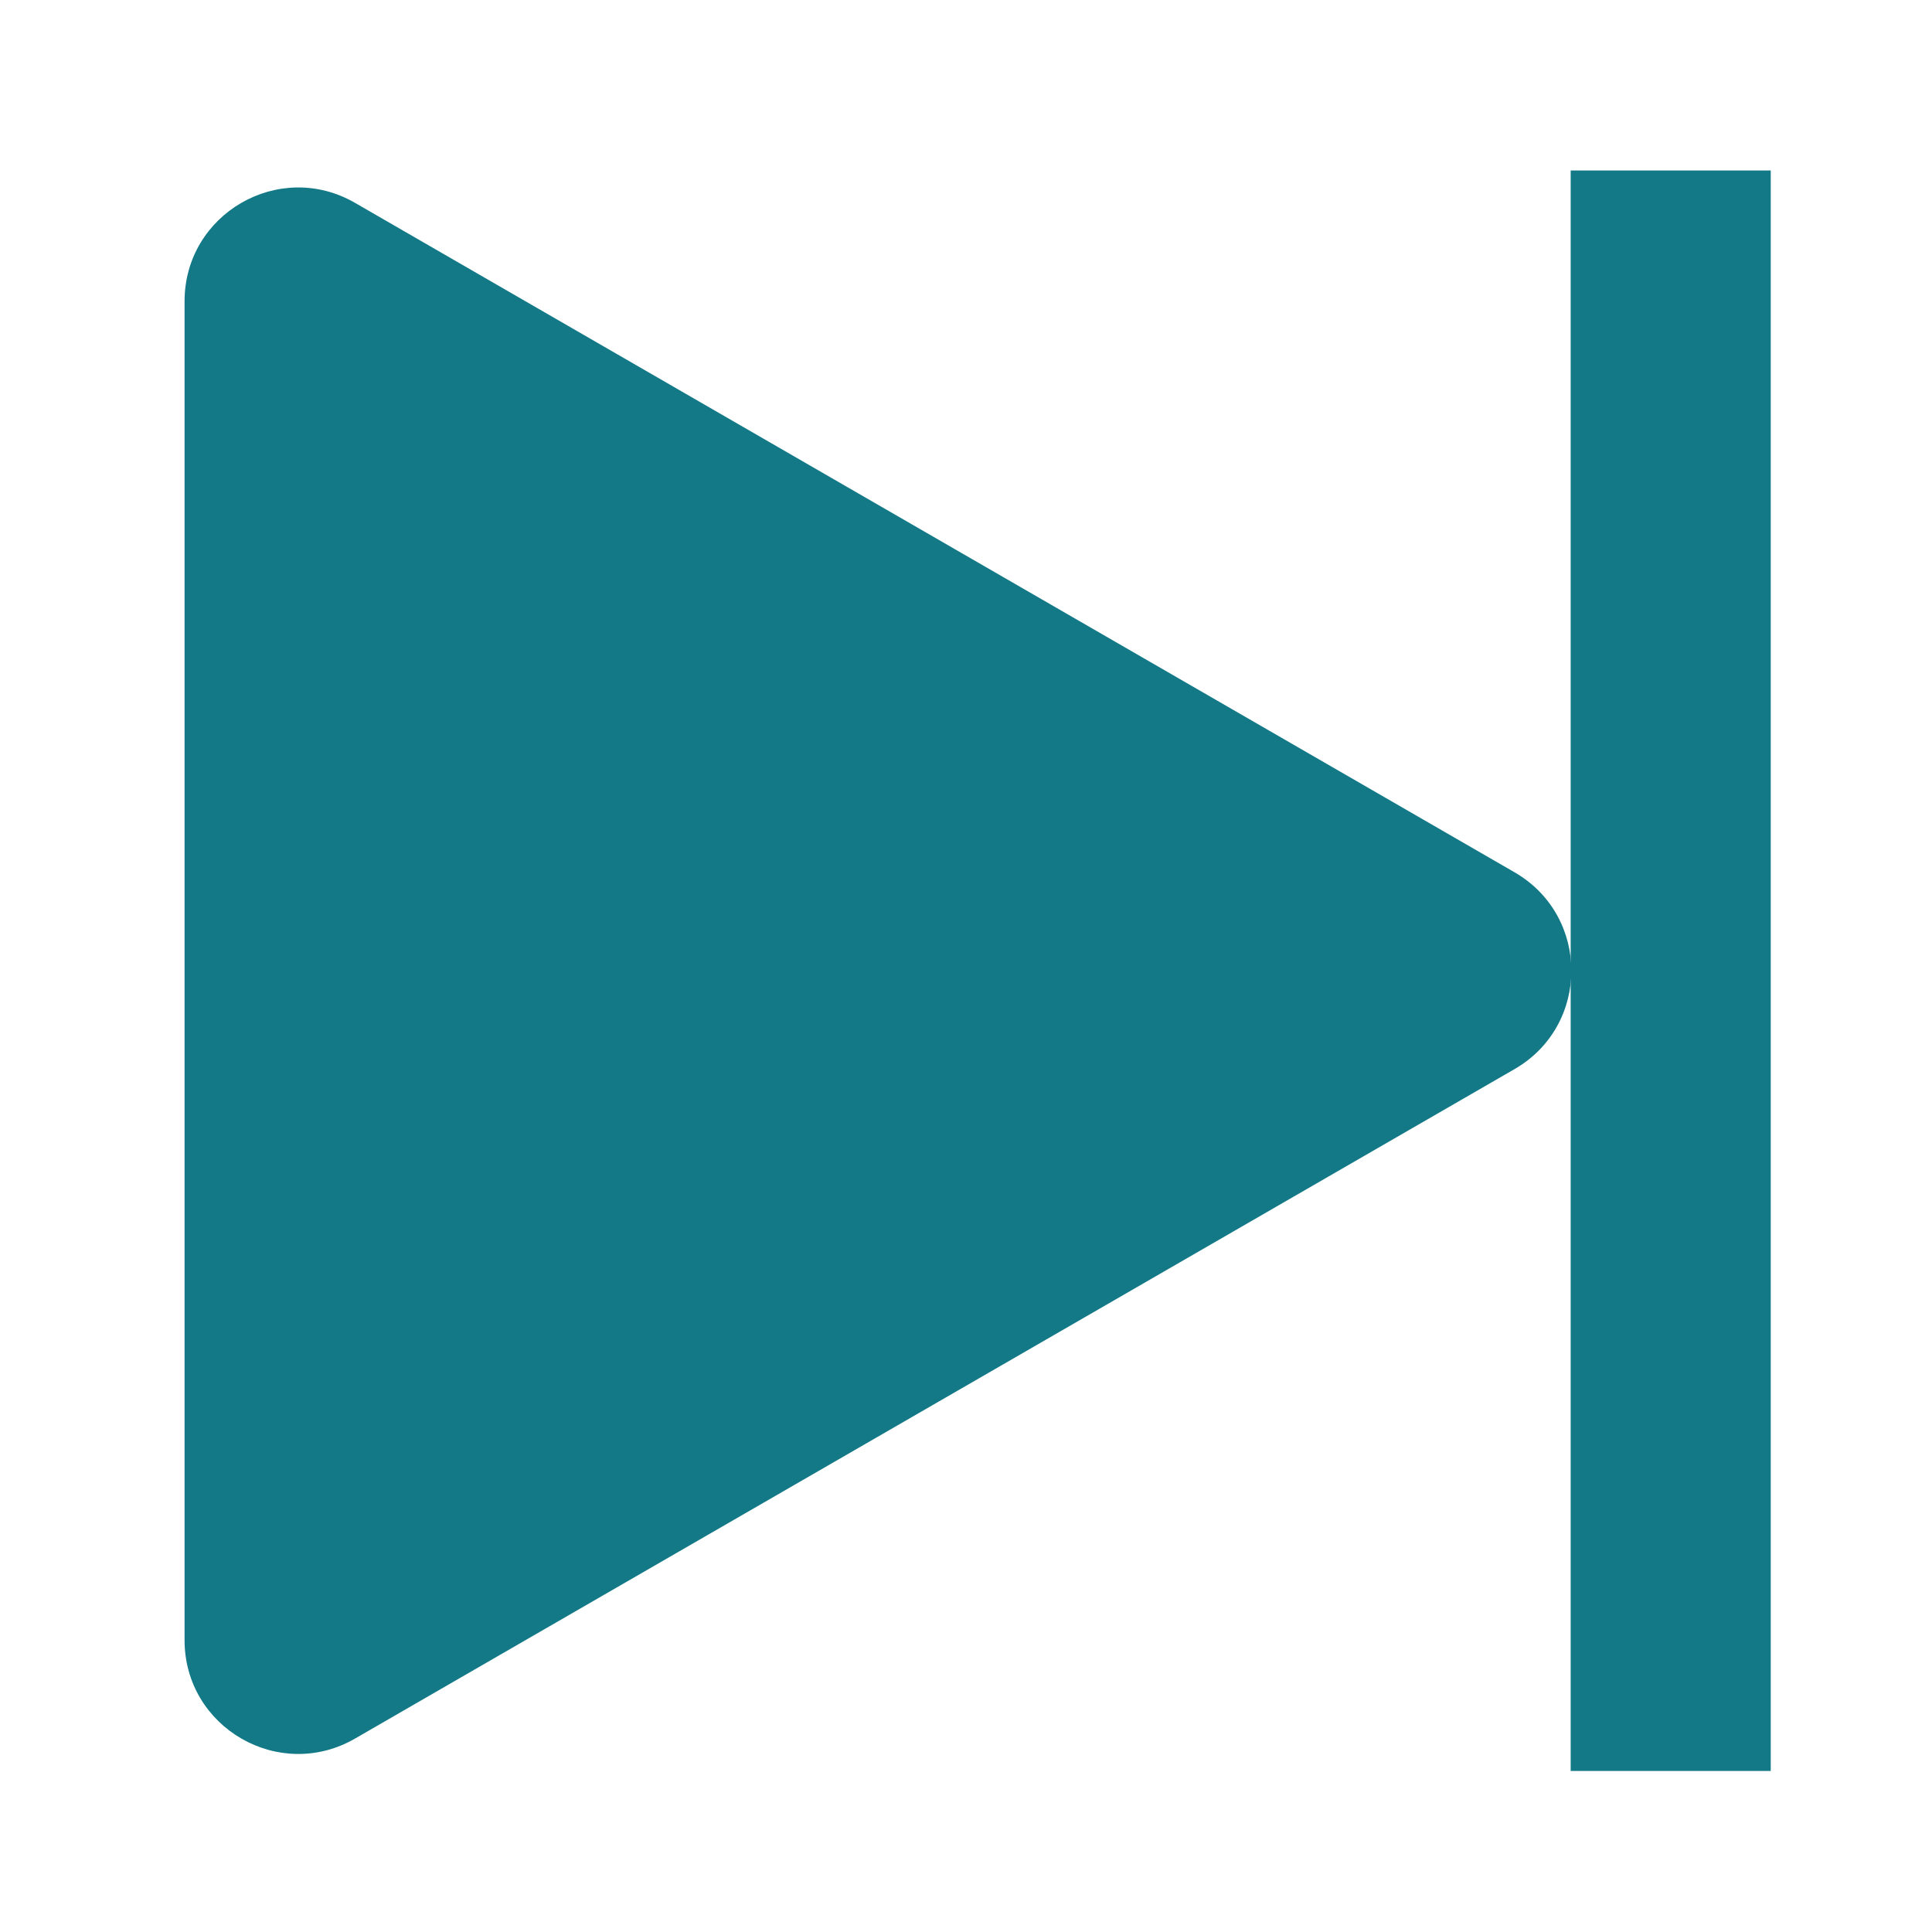 <svg width="51" height="51" viewBox="0 0 51 51" fill="none" xmlns="http://www.w3.org/2000/svg">
<g filter="url(#filter0_d_301_31)">
<path d="M39.98 19.026C41.98 20.181 41.98 23.068 39.98 24.222L9.372 41.894C7.372 43.049 4.872 41.605 4.872 39.296L4.872 3.953C4.872 1.643 7.372 0.2 9.372 1.355L39.98 19.026Z" fill="#137987"/>
<path d="M41.462 0.5H46.743V42.749H41.462V0.5Z" fill="#137987"/>
</g>
<defs>
<filter id="filter0_d_301_31" x="0.872" y="0.5" width="49.871" height="50.249" filterUnits="userSpaceOnUse" color-interpolation-filters="sRGB">
<feFlood flood-opacity="0" result="BackgroundImageFix"/>
<feColorMatrix in="SourceAlpha" type="matrix" values="0 0 0 0 0 0 0 0 0 0 0 0 0 0 0 0 0 0 127 0" result="hardAlpha"/>
<feOffset dy="4"/>
<feGaussianBlur stdDeviation="2"/>
<feComposite in2="hardAlpha" operator="out"/>
<feColorMatrix type="matrix" values="0 0 0 0 0 0 0 0 0 0 0 0 0 0 0 0 0 0 0.25 0"/>
<feBlend mode="normal" in2="BackgroundImageFix" result="effect1_dropShadow_301_31"/>
<feBlend mode="normal" in="SourceGraphic" in2="effect1_dropShadow_301_31" result="shape"/>
</filter>
</defs>
</svg>
